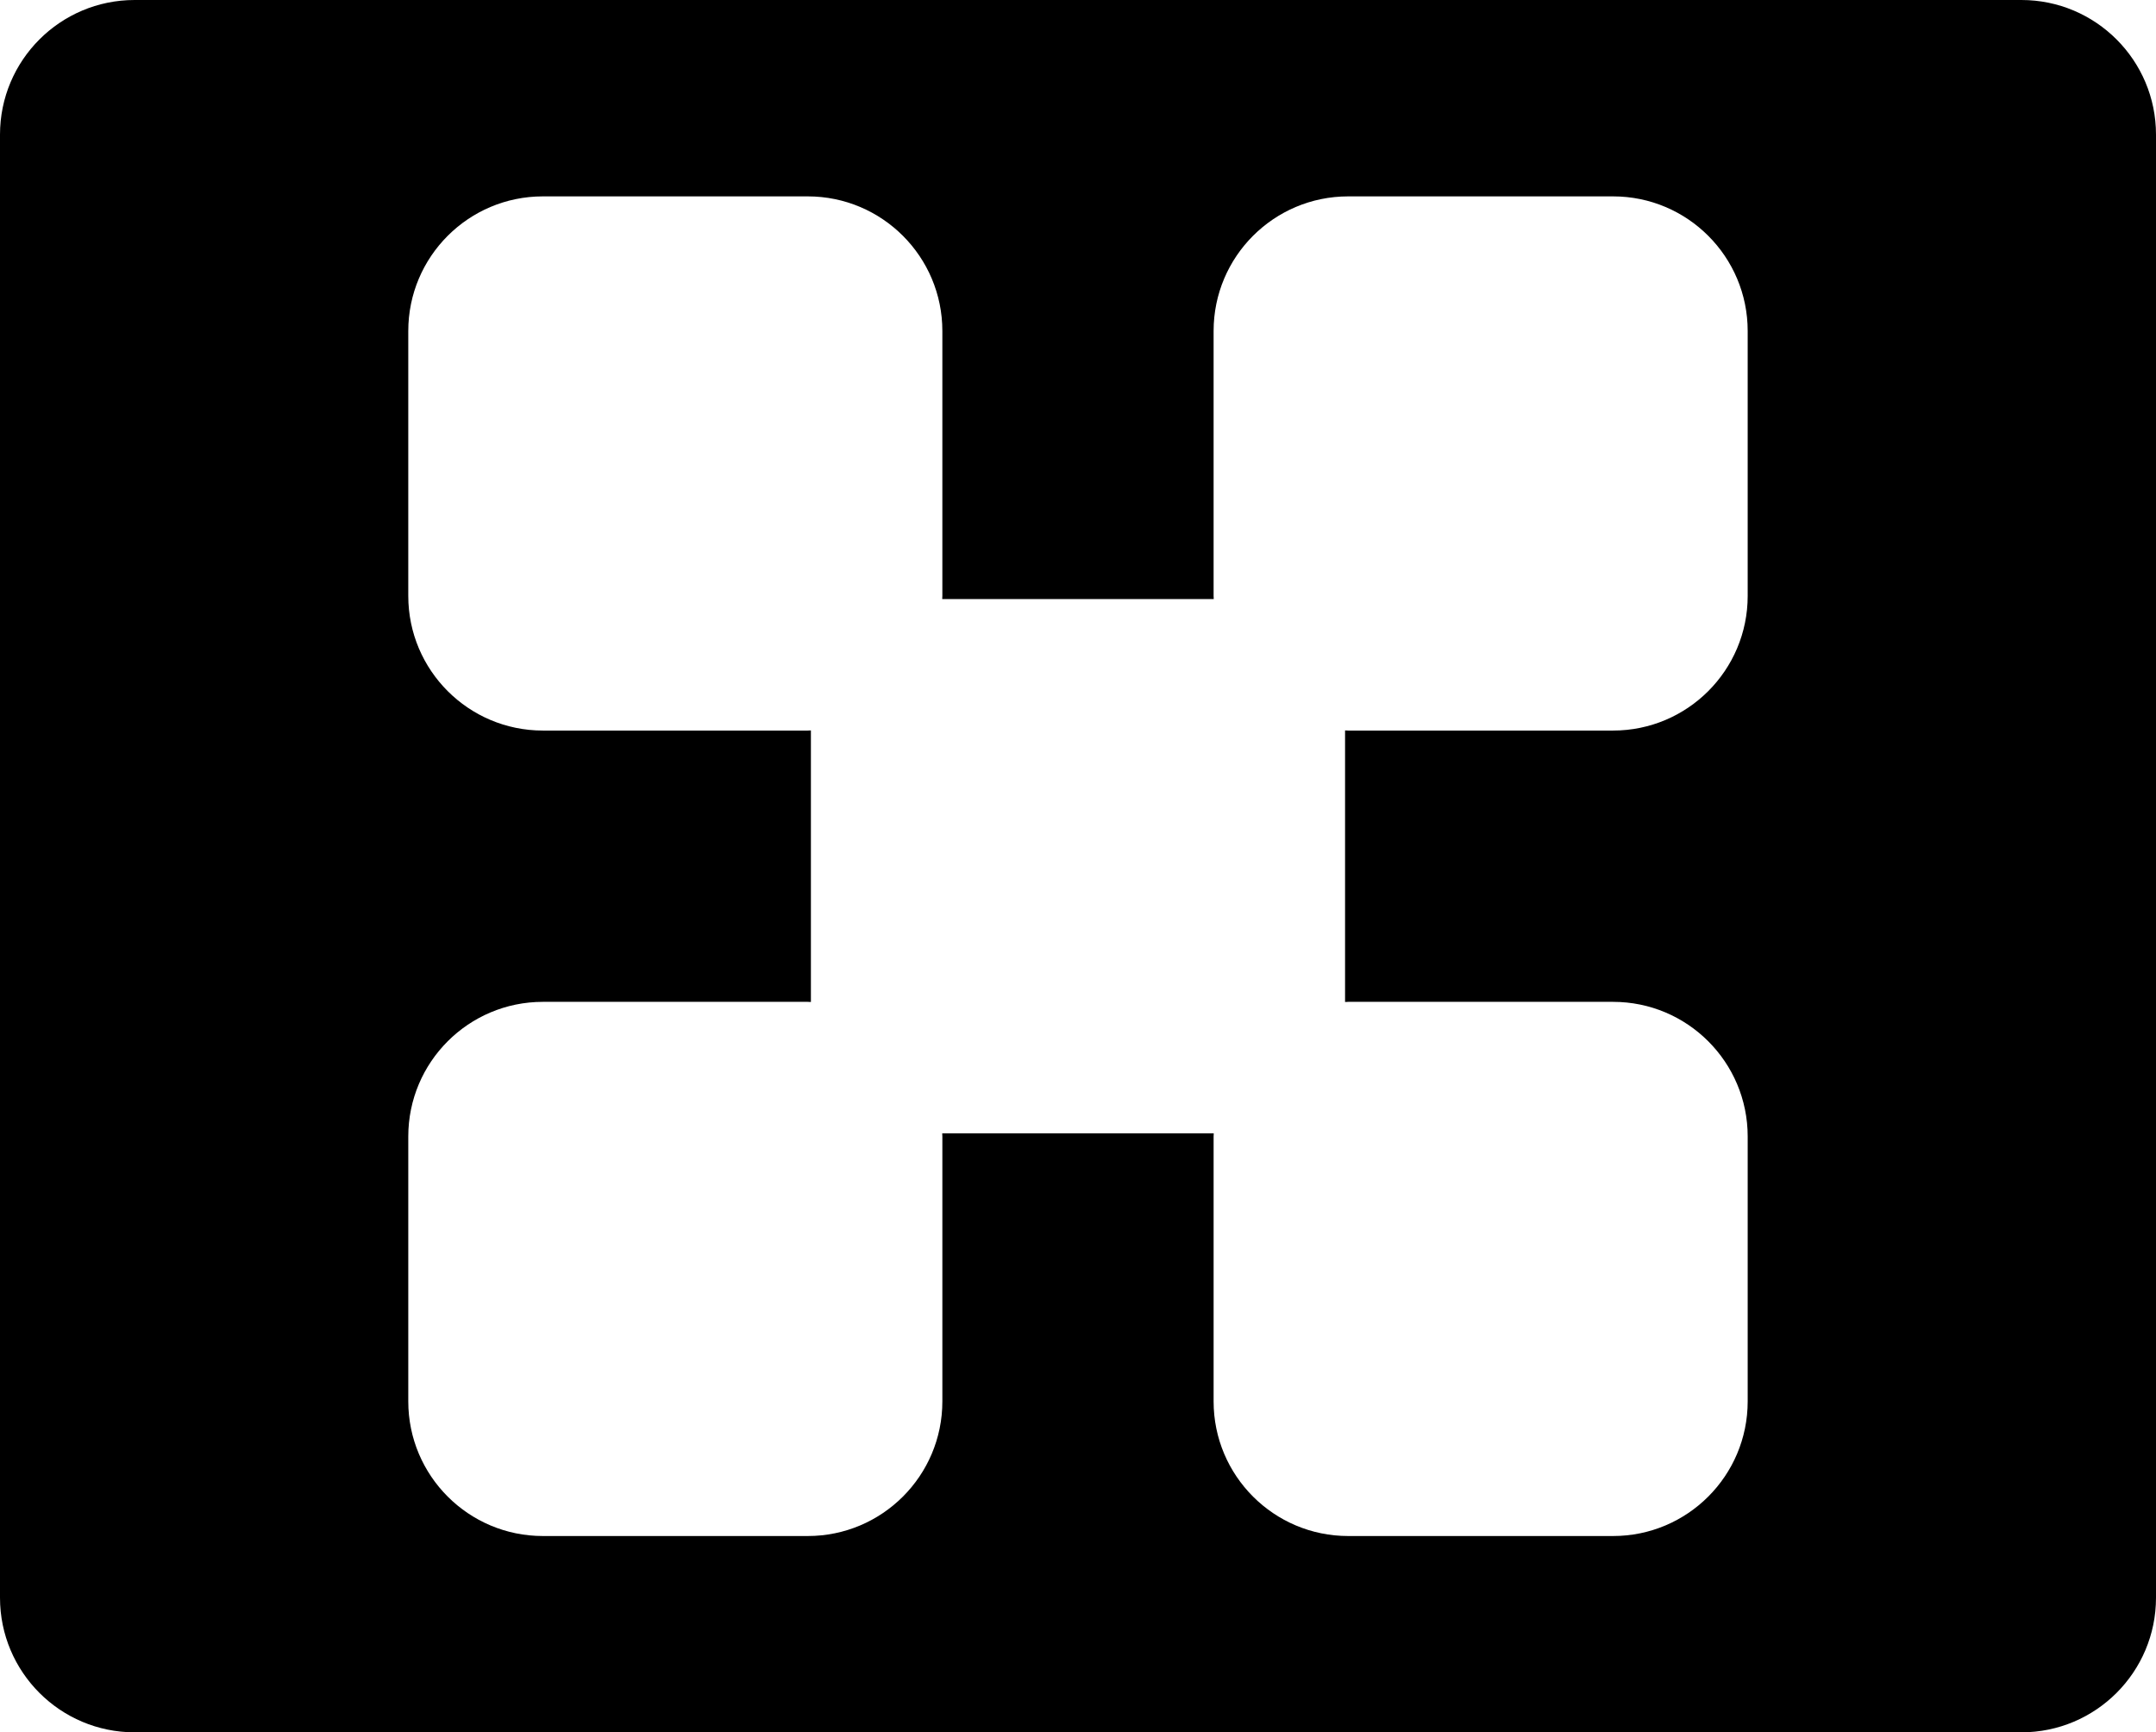 <svg data-name="Layer 1" xmlns="http://www.w3.org/2000/svg" viewBox="0 0 603.06 484.47"><path d="M565.41 0H37.65C16.86 0 0 16.86 0 37.65v409.17c0 20.79 16.86 37.65 37.65 37.65h527.76c20.79 0 37.65-16.86 37.65-37.65V37.65C603.06 16.86 586.2 0 565.41 0Zm-76.56 166.66c0 20.79-16.86 37.65-37.65 37.65h-74.09c-.3 0-.59-.04-.88-.04v75.95c.3 0 .59-.04.88-.04h74.09c20.79 0 37.65 16.86 37.65 37.65v74.09c0 20.79-16.86 37.65-37.65 37.65h-74.09c-20.79 0-37.65-16.86-37.65-37.65v-74.09c0-.3.04-.59.04-.88h-75.95c0 .3.04.59.04.88v74.09c0 20.79-16.86 37.65-37.65 37.65h-74.09c-20.79 0-37.65-16.86-37.65-37.65v-74.09c0-20.79 16.86-37.65 37.65-37.65h74.09c.3 0 .59.04.88.04v-75.95c-.3 0-.59.04-.88.04h-74.09c-20.79 0-37.65-16.86-37.65-37.65V92.57c0-20.79 16.86-37.65 37.65-37.65h74.09c20.79 0 37.65 16.86 37.65 37.65v74.09c0 .3-.04.59-.04.88h75.95c0-.3-.04-.59-.04-.88V92.57c0-20.79 16.86-37.65 37.65-37.65h74.09c20.79 0 37.65 16.86 37.65 37.65v74.09Z"></path></svg>
